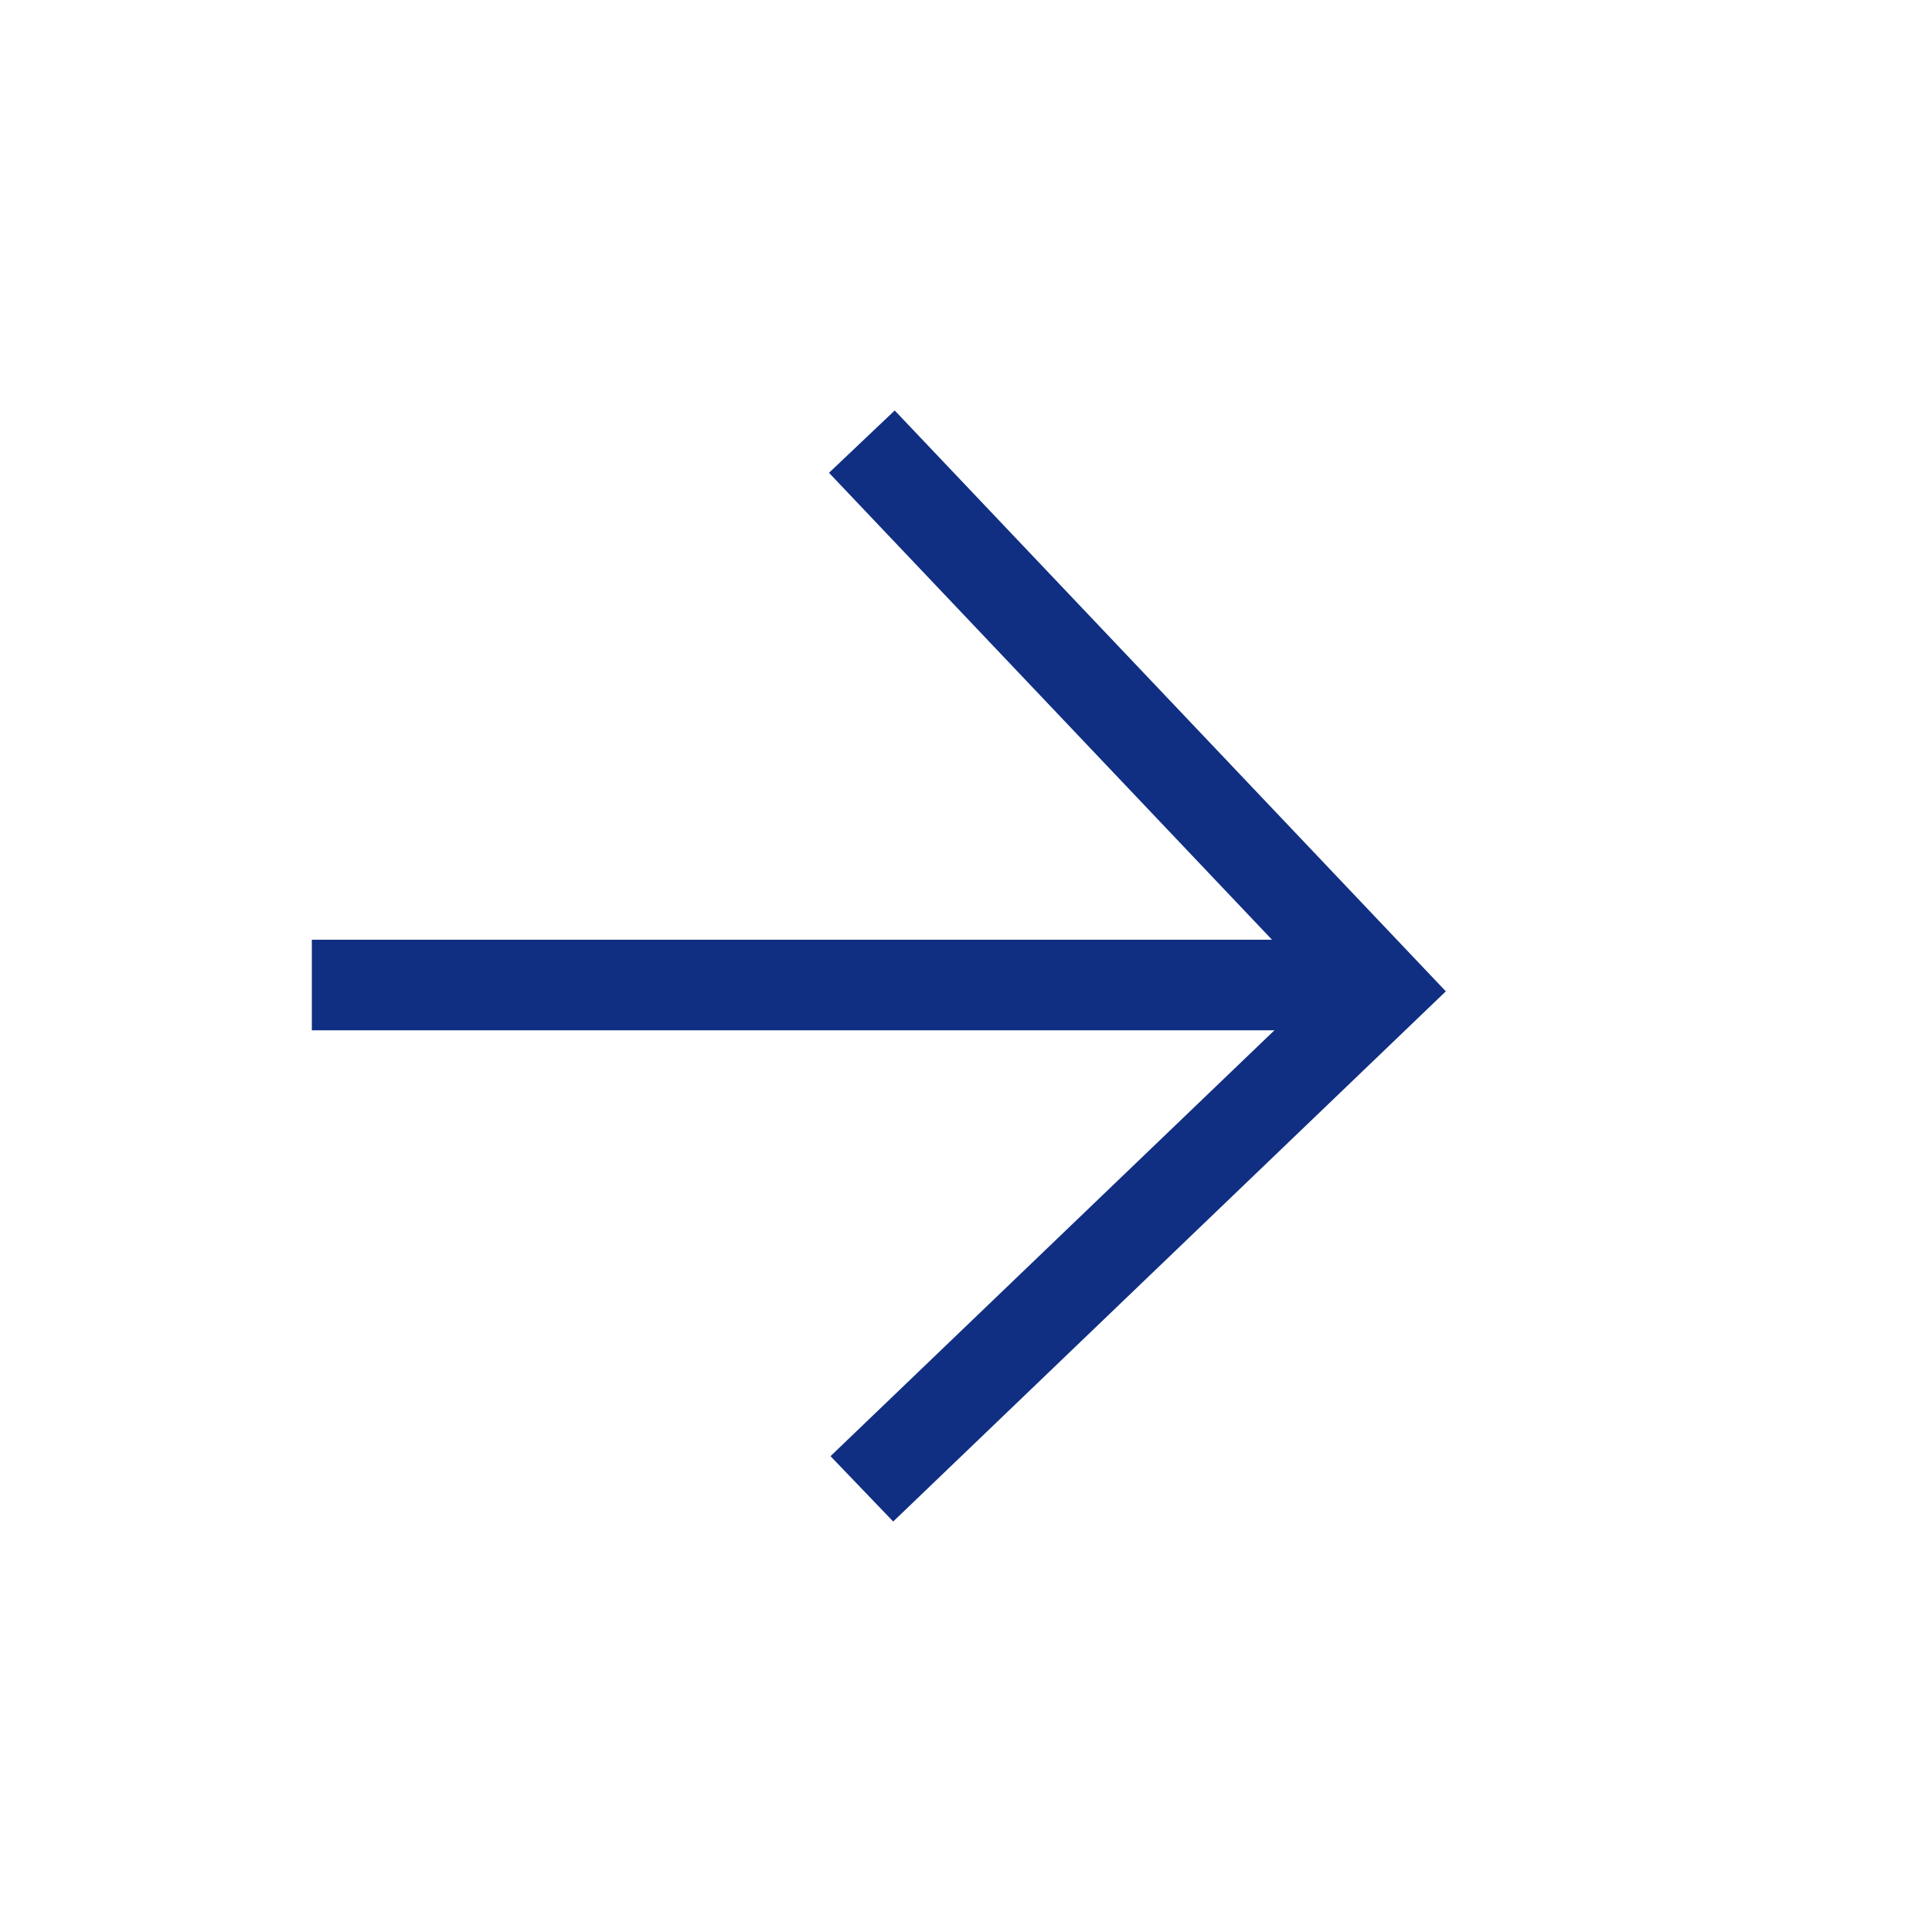 <svg width="800px" height="800px" viewBox="0 0 64 64" xmlns="http://www.w3.org/2000/svg" stroke-width="3" stroke="#102F82" fill="none"><line x1="45.78" y1="32.63" x2="10.33" y2="32.63"/><polyline points="28.55 14.63 45.78 32.79 28.55 49.32"/></svg>